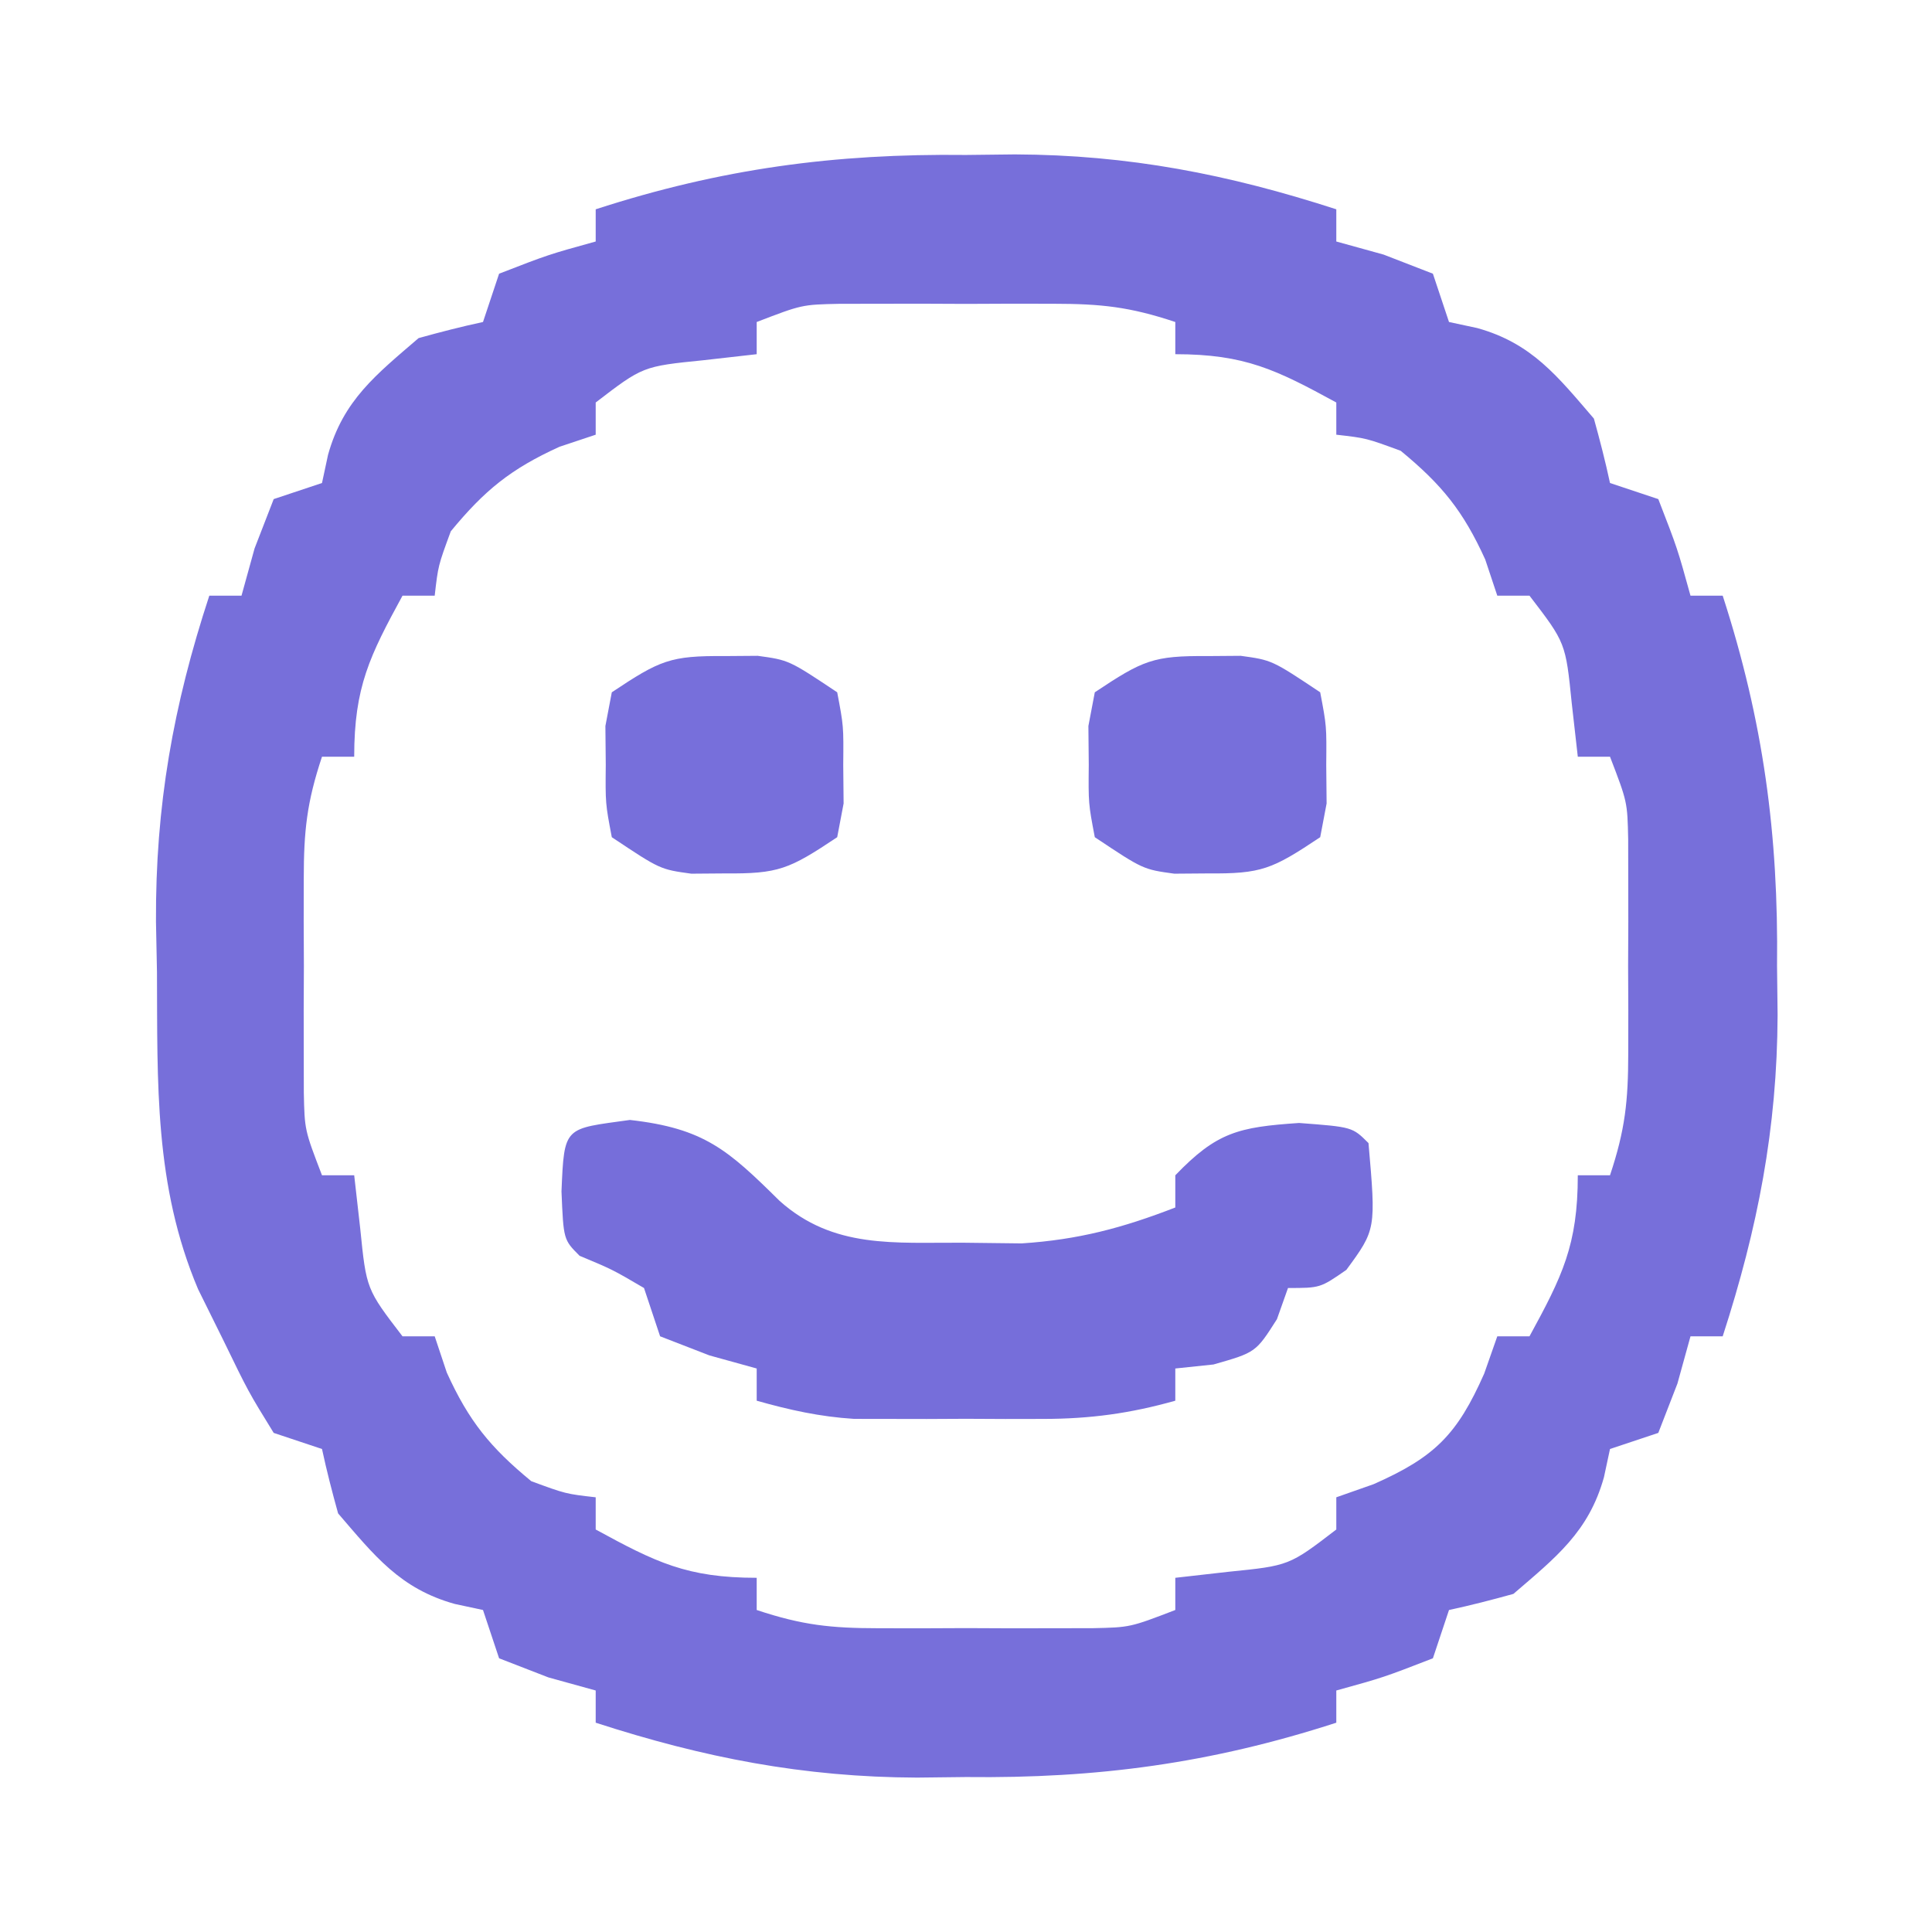 <?xml version="1.0" encoding="UTF-8"?>
<svg version="1.1" xmlns="http://www.w3.org/2000/svg" width="120" height="120">
<path d="M0 0 C1.003 -0.012 2.006 -0.023 3.039 -0.035 C10.104 -0.008 16.287 1.2 23 3.375 C23 4.035 23 4.695 23 5.375 C23.969 5.643 24.939 5.911 25.938 6.188 C26.948 6.579 27.959 6.971 29 7.375 C29.495 8.86 29.495 8.86 30 10.375 C30.578 10.499 31.155 10.623 31.75 10.75 C35.147 11.694 36.738 13.746 39 16.375 C39.368 17.699 39.712 19.031 40 20.375 C41.485 20.87 41.485 20.87 43 21.375 C44.188 24.438 44.188 24.438 45 27.375 C45.66 27.375 46.32 27.375 47 27.375 C49.524 35.164 50.47 42.205 50.375 50.375 C50.387 51.378 50.398 52.381 50.41 53.414 C50.383 60.479 49.175 66.662 47 73.375 C46.34 73.375 45.68 73.375 45 73.375 C44.732 74.344 44.464 75.314 44.188 76.312 C43.796 77.323 43.404 78.334 43 79.375 C41.515 79.87 41.515 79.87 40 80.375 C39.814 81.241 39.814 81.241 39.625 82.125 C38.681 85.522 36.629 87.113 34 89.375 C32.676 89.743 31.344 90.087 30 90.375 C29.505 91.86 29.505 91.86 29 93.375 C25.938 94.562 25.938 94.562 23 95.375 C23 96.035 23 96.695 23 97.375 C15.211 99.899 8.17 100.845 0 100.75 C-1.003 100.762 -2.006 100.773 -3.039 100.785 C-10.104 100.758 -16.287 99.55 -23 97.375 C-23 96.715 -23 96.055 -23 95.375 C-23.969 95.107 -24.939 94.839 -25.938 94.562 C-26.948 94.171 -27.959 93.779 -29 93.375 C-29.33 92.385 -29.66 91.395 -30 90.375 C-30.866 90.189 -30.866 90.189 -31.75 90 C-35.147 89.056 -36.738 87.004 -39 84.375 C-39.368 83.051 -39.712 81.719 -40 80.375 C-40.99 80.045 -41.98 79.715 -43 79.375 C-44.57 76.828 -44.57 76.828 -46.125 73.625 C-46.643 72.578 -47.161 71.532 -47.695 70.453 C-50.426 64.01 -50.216 57.644 -50.25 50.75 C-50.271 49.72 -50.291 48.69 -50.312 47.629 C-50.349 40.43 -49.245 34.211 -47 27.375 C-46.34 27.375 -45.68 27.375 -45 27.375 C-44.732 26.406 -44.464 25.436 -44.188 24.438 C-43.796 23.427 -43.404 22.416 -43 21.375 C-42.01 21.045 -41.02 20.715 -40 20.375 C-39.876 19.797 -39.752 19.22 -39.625 18.625 C-38.681 15.228 -36.629 13.637 -34 11.375 C-32.676 11.007 -31.344 10.663 -30 10.375 C-29.67 9.385 -29.34 8.395 -29 7.375 C-25.938 6.188 -25.938 6.188 -23 5.375 C-23 4.715 -23 4.055 -23 3.375 C-15.211 0.851 -8.17 -0.095 0 0 Z M-13 10.375 C-13 11.035 -13 11.695 -13 12.375 C-14.093 12.499 -15.186 12.623 -16.312 12.75 C-20.074 13.13 -20.074 13.13 -23 15.375 C-23 16.035 -23 16.695 -23 17.375 C-23.742 17.622 -24.485 17.87 -25.25 18.125 C-28.27 19.498 -29.899 20.823 -32 23.375 C-32.787 25.513 -32.787 25.513 -33 27.375 C-33.66 27.375 -34.32 27.375 -35 27.375 C-37.034 31.105 -38 33.044 -38 37.375 C-38.66 37.375 -39.32 37.375 -40 37.375 C-40.947 40.215 -41.129 41.994 -41.133 44.938 C-41.134 45.817 -41.135 46.696 -41.137 47.602 C-41.133 48.517 -41.129 49.432 -41.125 50.375 C-41.129 51.29 -41.133 52.205 -41.137 53.148 C-41.135 54.028 -41.134 54.907 -41.133 55.812 C-41.132 56.616 -41.131 57.419 -41.129 58.246 C-41.08 60.564 -41.08 60.564 -40 63.375 C-39.34 63.375 -38.68 63.375 -38 63.375 C-37.876 64.468 -37.752 65.561 -37.625 66.688 C-37.245 70.449 -37.245 70.449 -35 73.375 C-34.34 73.375 -33.68 73.375 -33 73.375 C-32.752 74.118 -32.505 74.86 -32.25 75.625 C-30.877 78.645 -29.552 80.274 -27 82.375 C-24.862 83.162 -24.862 83.162 -23 83.375 C-23 84.035 -23 84.695 -23 85.375 C-19.27 87.409 -17.331 88.375 -13 88.375 C-13 89.035 -13 89.695 -13 90.375 C-10.16 91.322 -8.381 91.504 -5.438 91.508 C-4.119 91.51 -4.119 91.51 -2.773 91.512 C-1.401 91.506 -1.401 91.506 0 91.5 C0.915 91.504 1.83 91.508 2.773 91.512 C3.653 91.51 4.532 91.509 5.438 91.508 C6.241 91.507 7.044 91.506 7.871 91.504 C10.189 91.455 10.189 91.455 13 90.375 C13 89.715 13 89.055 13 88.375 C14.093 88.251 15.186 88.127 16.312 88 C20.074 87.62 20.074 87.62 23 85.375 C23 84.715 23 84.055 23 83.375 C24.145 82.973 24.145 82.973 25.312 82.562 C29.11 80.885 30.51 79.485 32.188 75.688 C32.456 74.924 32.724 74.161 33 73.375 C33.66 73.375 34.32 73.375 35 73.375 C37.034 69.645 38 67.706 38 63.375 C38.66 63.375 39.32 63.375 40 63.375 C40.947 60.535 41.129 58.756 41.133 55.812 C41.134 54.933 41.135 54.054 41.137 53.148 C41.133 52.233 41.129 51.318 41.125 50.375 C41.129 49.46 41.133 48.545 41.137 47.602 C41.135 46.722 41.134 45.843 41.133 44.938 C41.131 43.733 41.131 43.733 41.129 42.504 C41.08 40.186 41.08 40.186 40 37.375 C39.34 37.375 38.68 37.375 38 37.375 C37.876 36.282 37.752 35.189 37.625 34.062 C37.245 30.301 37.245 30.301 35 27.375 C34.34 27.375 33.68 27.375 33 27.375 C32.752 26.633 32.505 25.89 32.25 25.125 C30.877 22.105 29.552 20.476 27 18.375 C24.862 17.588 24.862 17.588 23 17.375 C23 16.715 23 16.055 23 15.375 C19.27 13.341 17.331 12.375 13 12.375 C13 11.715 13 11.055 13 10.375 C10.16 9.428 8.381 9.246 5.438 9.242 C4.119 9.24 4.119 9.24 2.773 9.238 C1.858 9.242 0.943 9.246 0 9.25 C-0.915 9.246 -1.83 9.242 -2.773 9.238 C-3.653 9.24 -4.532 9.241 -5.438 9.242 C-6.241 9.243 -7.044 9.244 -7.871 9.246 C-10.189 9.295 -10.189 9.295 -13 10.375 Z " fill="#776FDA" transform="translate(60,9.625)"/>
<path d="M0 0 C4.617 0.521 6.094 1.862 9.297 5.027 C12.641 8.015 16.429 7.602 20.688 7.625 C22.492 7.646 22.492 7.646 24.332 7.668 C27.856 7.439 30.596 6.708 33.875 5.438 C33.875 4.777 33.875 4.117 33.875 3.438 C36.45 0.759 37.791 0.443 41.562 0.188 C44.875 0.438 44.875 0.438 45.875 1.438 C46.341 6.801 46.341 6.801 44.5 9.312 C42.875 10.438 42.875 10.438 40.875 10.438 C40.535 11.397 40.535 11.397 40.188 12.375 C38.875 14.438 38.875 14.438 36.25 15.188 C35.466 15.27 34.682 15.352 33.875 15.438 C33.875 16.098 33.875 16.758 33.875 17.438 C31.079 18.228 28.59 18.566 25.688 18.57 C24.906 18.572 24.125 18.573 23.32 18.574 C22.513 18.57 21.706 18.566 20.875 18.562 C20.068 18.566 19.261 18.57 18.43 18.574 C17.649 18.573 16.867 18.572 16.062 18.57 C15.355 18.569 14.647 18.568 13.918 18.567 C11.798 18.433 9.915 18.015 7.875 17.438 C7.875 16.777 7.875 16.117 7.875 15.438 C6.906 15.169 5.936 14.901 4.938 14.625 C3.422 14.037 3.422 14.037 1.875 13.438 C1.545 12.447 1.215 11.457 0.875 10.438 C-1.092 9.287 -1.092 9.287 -3.125 8.438 C-4.125 7.438 -4.125 7.438 -4.25 4.438 C-4.079 0.336 -4.081 0.571 0 0 Z " fill="#766EDA" transform="translate(39.125,69.562)"/>
<path d="M0 0 C0.681 -0.005 1.361 -0.01 2.062 -0.016 C4 0.25 4 0.25 7 2.25 C7.398 4.344 7.398 4.344 7.375 6.75 C7.383 7.544 7.39 8.338 7.398 9.156 C7.267 9.847 7.135 10.538 7 11.25 C4.003 13.248 3.367 13.526 0 13.5 C-0.681 13.505 -1.361 13.51 -2.062 13.516 C-4 13.25 -4 13.25 -7 11.25 C-7.398 9.156 -7.398 9.156 -7.375 6.75 C-7.383 5.956 -7.39 5.162 -7.398 4.344 C-7.267 3.653 -7.135 2.962 -7 2.25 C-4.003 0.252 -3.367 -0.026 0 0 Z " fill="#776FDB" transform="translate(75,40.75)"/>
<path d="M0 0 C0.681 -0.005 1.361 -0.01 2.062 -0.016 C4 0.25 4 0.25 7 2.25 C7.398 4.344 7.398 4.344 7.375 6.75 C7.383 7.544 7.39 8.338 7.398 9.156 C7.267 9.847 7.135 10.538 7 11.25 C4.003 13.248 3.367 13.526 0 13.5 C-0.681 13.505 -1.361 13.51 -2.062 13.516 C-4 13.25 -4 13.25 -7 11.25 C-7.398 9.156 -7.398 9.156 -7.375 6.75 C-7.383 5.956 -7.39 5.162 -7.398 4.344 C-7.267 3.653 -7.135 2.962 -7 2.25 C-4.003 0.252 -3.367 -0.026 0 0 Z " fill="#776FDB" transform="translate(45,40.75)"/>
</svg>
